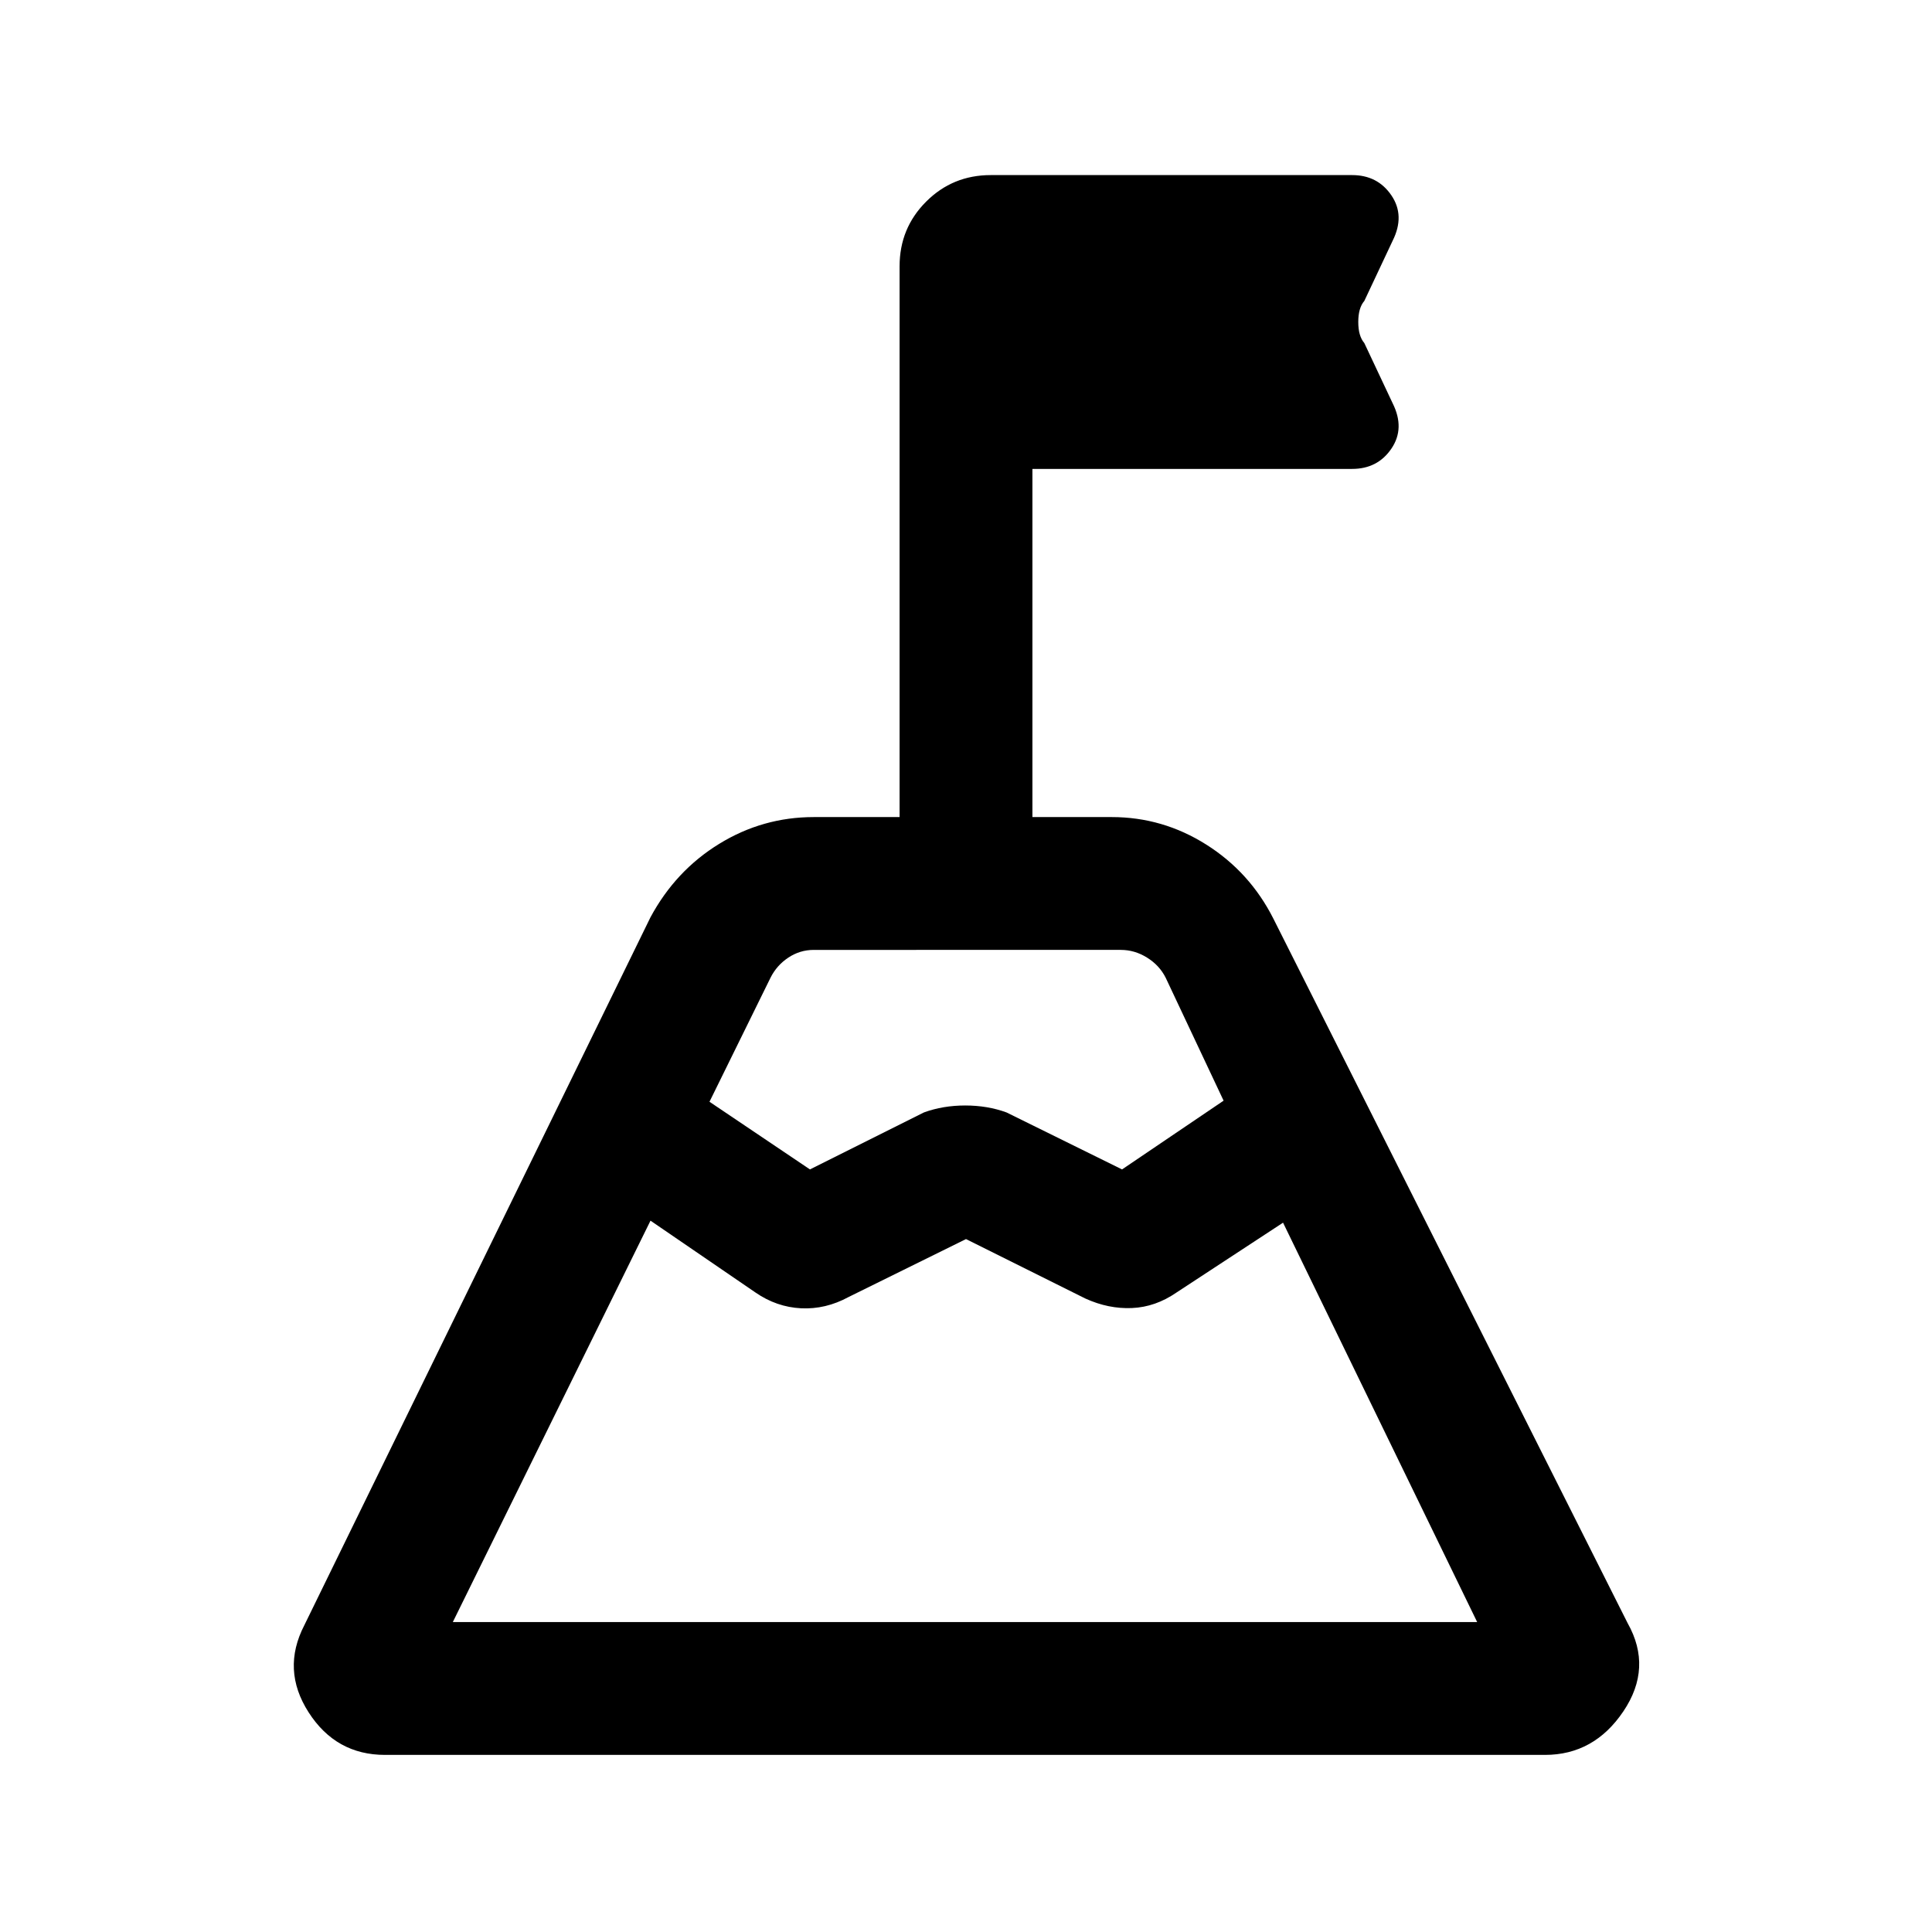 <svg xmlns="http://www.w3.org/2000/svg" height="24" viewBox="0 -960 960 960" width="24"><path d="m352.54-412.54 49.92 33.62 56.62-28.31q9.46-3.46 20.54-3.46 11.07 0 20.53 3.46l57.39 28.31L608-413.08l-28.77-61.07q-3.08-6.16-9.23-10-6.15-3.85-13.08-3.85H404.38q-6.92 0-12.69 3.85-5.77 3.84-8.84 10l-30.31 61.61ZM225-154h509l-96.46-198.46-52.92 34.69q-10.47 7.23-22.16 7.73t-23.15-4.73L480-344.31l-58.31 28.77q-11.46 6.23-23.65 5.62-12.19-.62-22.66-7.85l-52.15-35.69L225-154Zm-33.69 66q-24.39 0-37.96-21.15-13.58-21.16-2.12-43.31l172-351.77q12.46-23.15 34.12-36.46Q379-554 404.38-554H447v-273.69q0-18.93 13.19-32.12Q473.38-873 492.31-873h179.54q12.69 0 19.53 10.08 6.85 10.07.62 22.54l-14.08 29.92q-3 3.46-3 10.46 0 7 3 10.46L692-759.62q6.23 12.47-.62 22.54Q684.54-727 671.85-727H513v173h39.38q25.39 0 47.04 13.69 21.66 13.69 33.35 36.85l176 350q12.46 22.15-2.12 43.81Q792.08-88 767.69-88H191.31ZM480-344.31Z"/></svg>